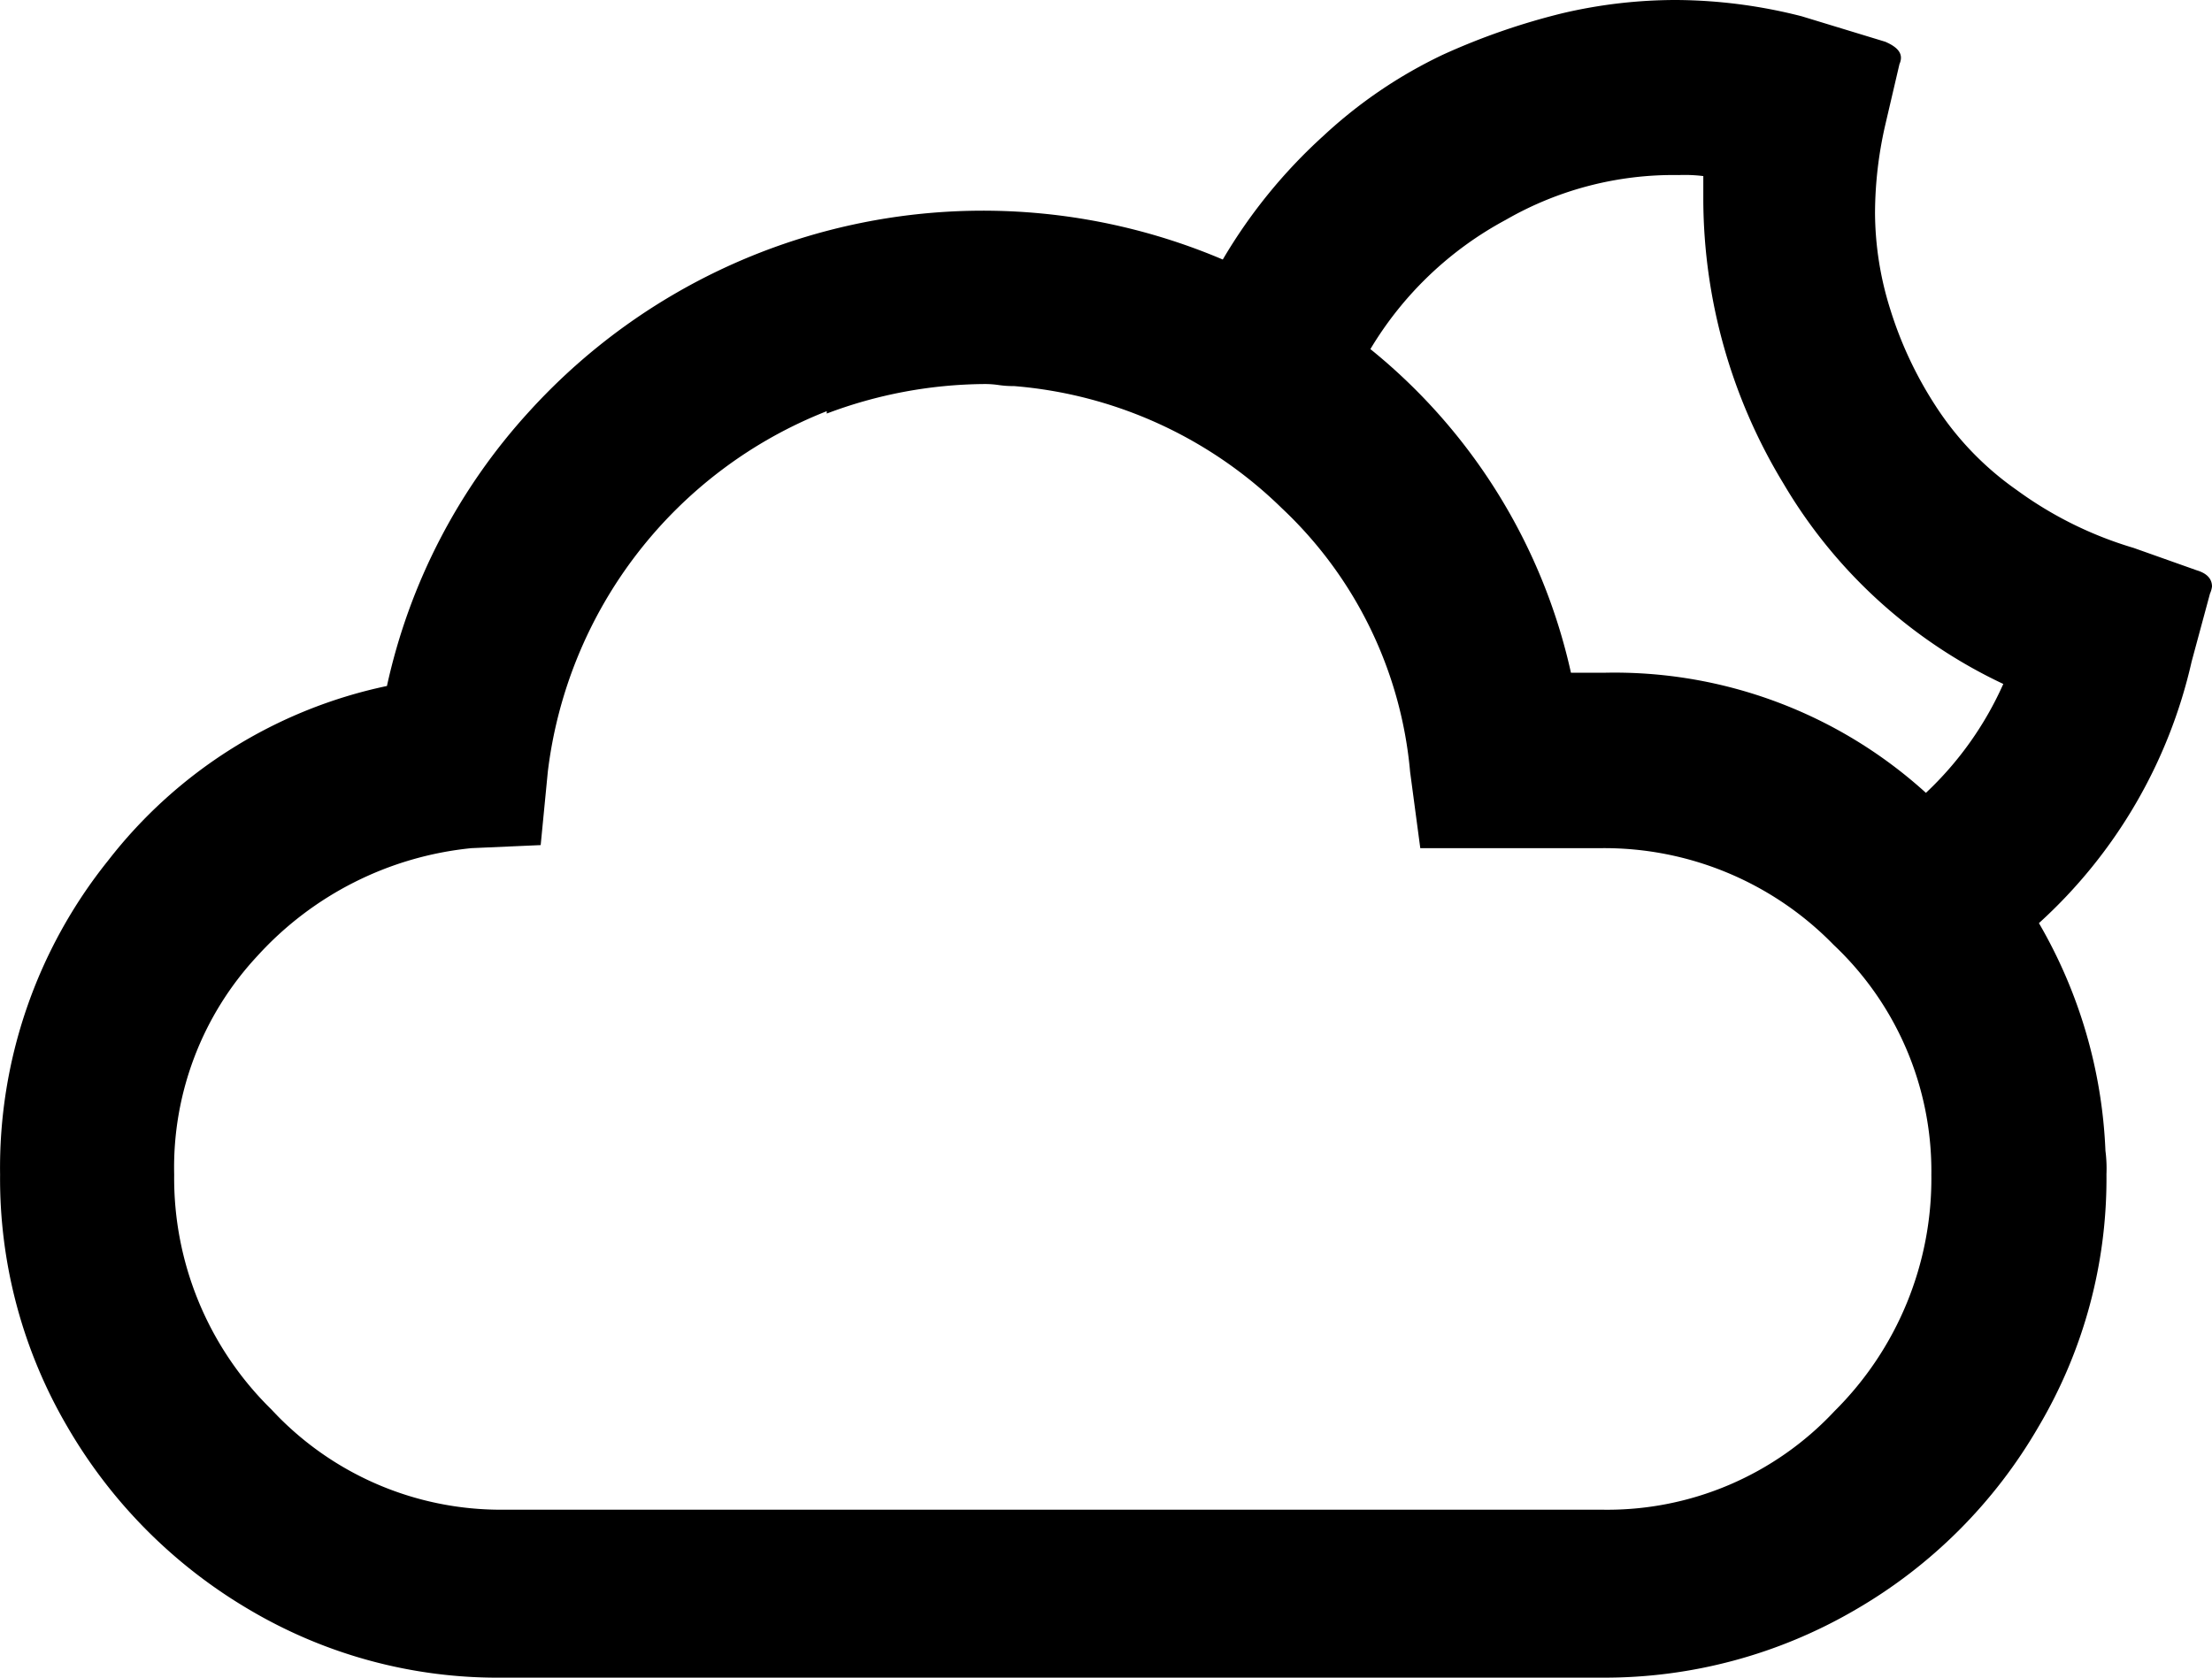 <svg xmlns="http://www.w3.org/2000/svg" width="26.073" height="19.78" viewBox="0 0 26.073 19.78"><path d="M0,13.848a5.784,5.784,0,0,1,1.272-3.7A5.62,5.62,0,0,1,4.56,8.088a7.012,7.012,0,0,1,1.68-3.24A7.225,7.225,0,0,1,14.412,3.06,6.22,6.22,0,0,1,15.6,1.6,5.568,5.568,0,0,1,17,.648,7.969,7.969,0,0,1,18.416.156,5.856,5.856,0,0,1,19.76,0a6.083,6.083,0,0,1,1.476.192l.984.3c.168.072.216.156.168.264l-.168.72a4.7,4.7,0,0,0-.12,1.032,3.826,3.826,0,0,0,.18,1.14,4.564,4.564,0,0,0,.528,1.128,3.58,3.58,0,0,0,.96,1,4.5,4.5,0,0,0,1.38.684l.744.264q.18.054.18.192A.3.3,0,0,1,26.048,7l-.216.8a5.931,5.931,0,0,1-1.8,3.084,5.806,5.806,0,0,1,.784,2.684,1.632,1.632,0,0,1,.012.276,5.741,5.741,0,0,1-.8,2.976,5.919,5.919,0,0,1-2.16,2.16,5.858,5.858,0,0,1-2.976.8H5.916a5.741,5.741,0,0,1-2.976-.8A5.978,5.978,0,0,1,.792,16.82,5.784,5.784,0,0,1,0,13.848Zm2.052,0A3.818,3.818,0,0,0,3.2,16.62,3.683,3.683,0,0,0,5.916,17.8H18.888a3.666,3.666,0,0,0,2.736-1.164,3.862,3.862,0,0,0,1.14-2.784,3.666,3.666,0,0,0-1.152-2.712A3.773,3.773,0,0,0,18.876,10H16.74l-.12-.9a4.854,4.854,0,0,0-1.512-3.108,5.1,5.1,0,0,0-3.156-1.44,1.187,1.187,0,0,1-.18-.012,1.108,1.108,0,0,0-.18-.012,5.353,5.353,0,0,0-1.848.348V4.848A5.245,5.245,0,0,0,6.456,9.1l-.084.864L5.556,10a3.937,3.937,0,0,0-2.524,1.272A3.656,3.656,0,0,0,2.052,13.848Zm14.1-9.732a6.8,6.8,0,0,1,2.364,3.816H18.9a5.458,5.458,0,0,1,3.8,1.416,3.99,3.99,0,0,0,.912-1.284A5.941,5.941,0,0,1,21.02,5.7a6.483,6.483,0,0,1-.944-3.332V2.076a1.787,1.787,0,0,0-.288-.012,3.957,3.957,0,0,0-2.04.528A4.14,4.14,0,0,0,16.152,4.116Z" transform="translate(0.001)"/></svg>